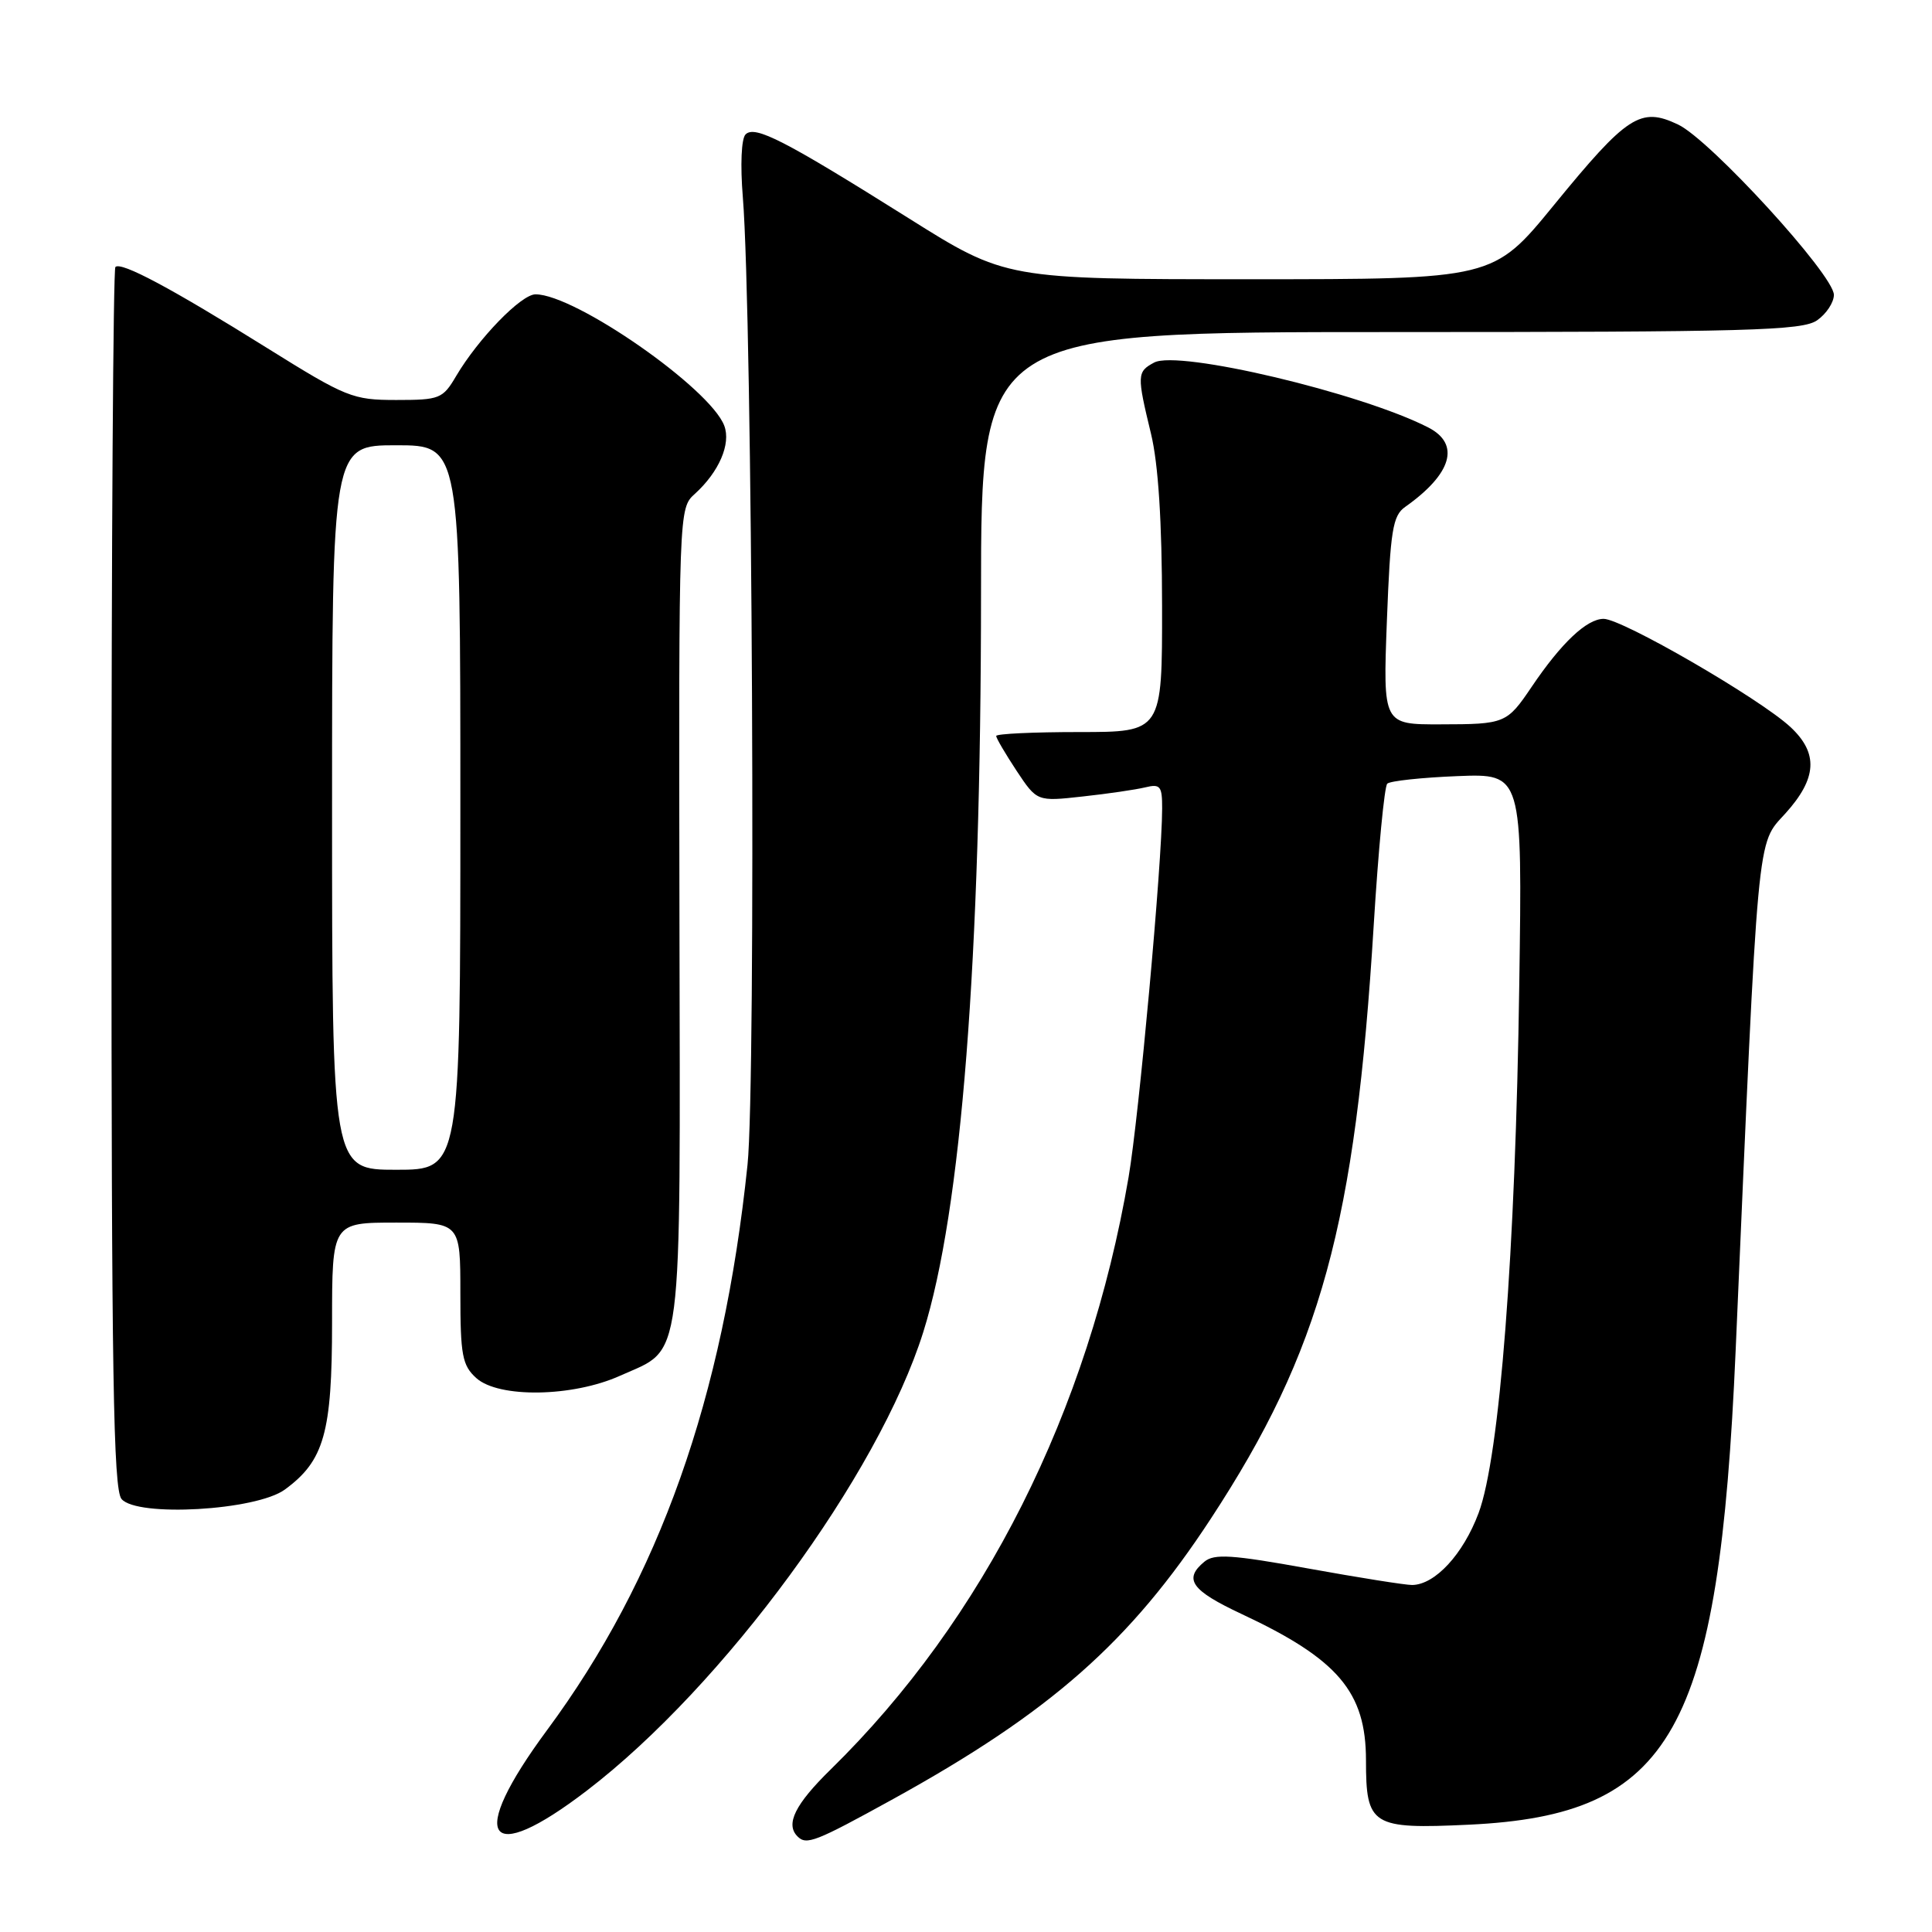 <?xml version="1.0" encoding="UTF-8" standalone="no"?>
<!DOCTYPE svg PUBLIC "-//W3C//DTD SVG 1.1//EN" "http://www.w3.org/Graphics/SVG/1.1/DTD/svg11.dtd" >
<svg xmlns="http://www.w3.org/2000/svg" xmlns:xlink="http://www.w3.org/1999/xlink" version="1.1" viewBox="0 0 256 256">
 <g >
 <path fill="currentColor"
d=" M 118.33 238.39 C 139.22 226.86 149.72 217.60 160.43 201.25 C 175.03 178.97 179.60 162.30 182.03 122.50 C 182.64 112.60 183.44 104.20 183.82 103.84 C 184.19 103.48 188.37 103.03 193.11 102.84 C 201.72 102.50 201.72 102.50 201.31 130.50 C 200.81 165.97 198.72 192.99 195.92 200.49 C 193.87 205.96 190.15 209.98 187.12 210.02 C 186.23 210.03 180.02 209.04 173.33 207.83 C 163.22 206.00 160.89 205.85 159.58 206.94 C 156.79 209.25 157.86 210.74 164.49 213.85 C 177.30 219.84 181.00 224.19 181.00 233.26 C 181.00 241.92 181.75 242.39 194.66 241.78 C 221.61 240.50 227.77 229.54 229.98 179.00 C 233.02 109.09 232.75 112.01 236.57 107.79 C 240.77 103.14 240.97 99.81 237.25 96.34 C 233.21 92.58 214.95 82.00 212.49 82.00 C 210.26 82.00 206.88 85.19 202.96 91.00 C 199.67 95.87 199.43 95.97 190.88 95.98 C 183.25 96.00 183.25 96.00 183.77 82.25 C 184.23 70.25 184.54 68.33 186.19 67.17 C 192.39 62.79 193.54 58.84 189.25 56.64 C 180.34 52.07 156.12 46.33 152.93 48.04 C 150.65 49.26 150.63 49.69 152.52 57.50 C 153.48 61.49 153.97 69.10 153.98 80.25 C 154.00 97.00 154.00 97.00 143.00 97.00 C 136.95 97.00 132.00 97.23 132.00 97.52 C 132.00 97.81 133.22 99.88 134.70 102.13 C 137.41 106.21 137.41 106.21 143.45 105.54 C 146.78 105.18 150.51 104.63 151.75 104.33 C 153.75 103.84 154.00 104.16 153.99 107.14 C 153.98 114.37 150.92 147.95 149.54 156.00 C 144.22 187.04 130.37 214.58 110.07 234.46 C 105.35 239.08 104.05 241.71 105.67 243.33 C 106.86 244.53 108.02 244.07 118.33 238.39 Z  M 77.78 237.25 C 95.87 223.40 116.41 195.40 122.34 176.50 C 127.39 160.43 129.98 127.34 129.99 78.75 C 130.00 44.00 130.00 44.00 184.28 44.00 C 231.78 44.00 238.83 43.81 240.78 42.44 C 242.00 41.59 243.00 40.07 243.00 39.07 C 243.00 36.44 226.60 18.51 222.35 16.50 C 217.38 14.14 215.64 15.26 205.89 27.19 C 197.87 37.00 197.87 37.00 165.57 37.00 C 133.27 37.00 133.27 37.00 120.39 28.91 C 103.92 18.57 100.03 16.57 98.79 17.81 C 98.23 18.37 98.08 21.86 98.43 26.14 C 99.70 41.79 100.19 143.34 99.05 154.34 C 95.83 185.26 87.35 209.16 72.48 229.26 C 61.84 243.65 64.40 247.50 77.78 237.25 Z  M 37.75 197.37 C 42.95 193.56 44.00 189.86 44.00 175.25 C 44.00 162.00 44.00 162.00 52.50 162.00 C 61.00 162.00 61.00 162.00 61.00 171.35 C 61.00 179.58 61.25 180.92 63.11 182.60 C 66.08 185.28 75.89 185.12 82.17 182.29 C 90.62 178.48 90.14 182.14 90.03 121.26 C 89.94 67.46 89.94 67.36 92.07 65.44 C 95.27 62.54 96.88 58.82 95.97 56.41 C 94.10 51.45 76.21 39.00 70.96 39.00 C 69.06 39.00 63.39 44.85 60.44 49.83 C 58.67 52.84 58.26 53.00 52.50 53.00 C 46.73 53.00 45.89 52.66 35.37 46.10 C 22.70 38.19 16.03 34.63 15.29 35.38 C 15.00 35.66 14.77 72.15 14.77 116.46 C 14.77 182.02 15.02 197.32 16.10 198.62 C 18.13 201.06 33.97 200.15 37.75 197.37 Z  M 44.00 107.00 C 44.00 59.00 44.00 59.00 52.50 59.00 C 61.00 59.00 61.00 59.00 61.00 107.00 C 61.00 155.00 61.00 155.00 52.50 155.00 C 44.00 155.00 44.00 155.00 44.00 107.00 Z "/>
</g>
</svg>